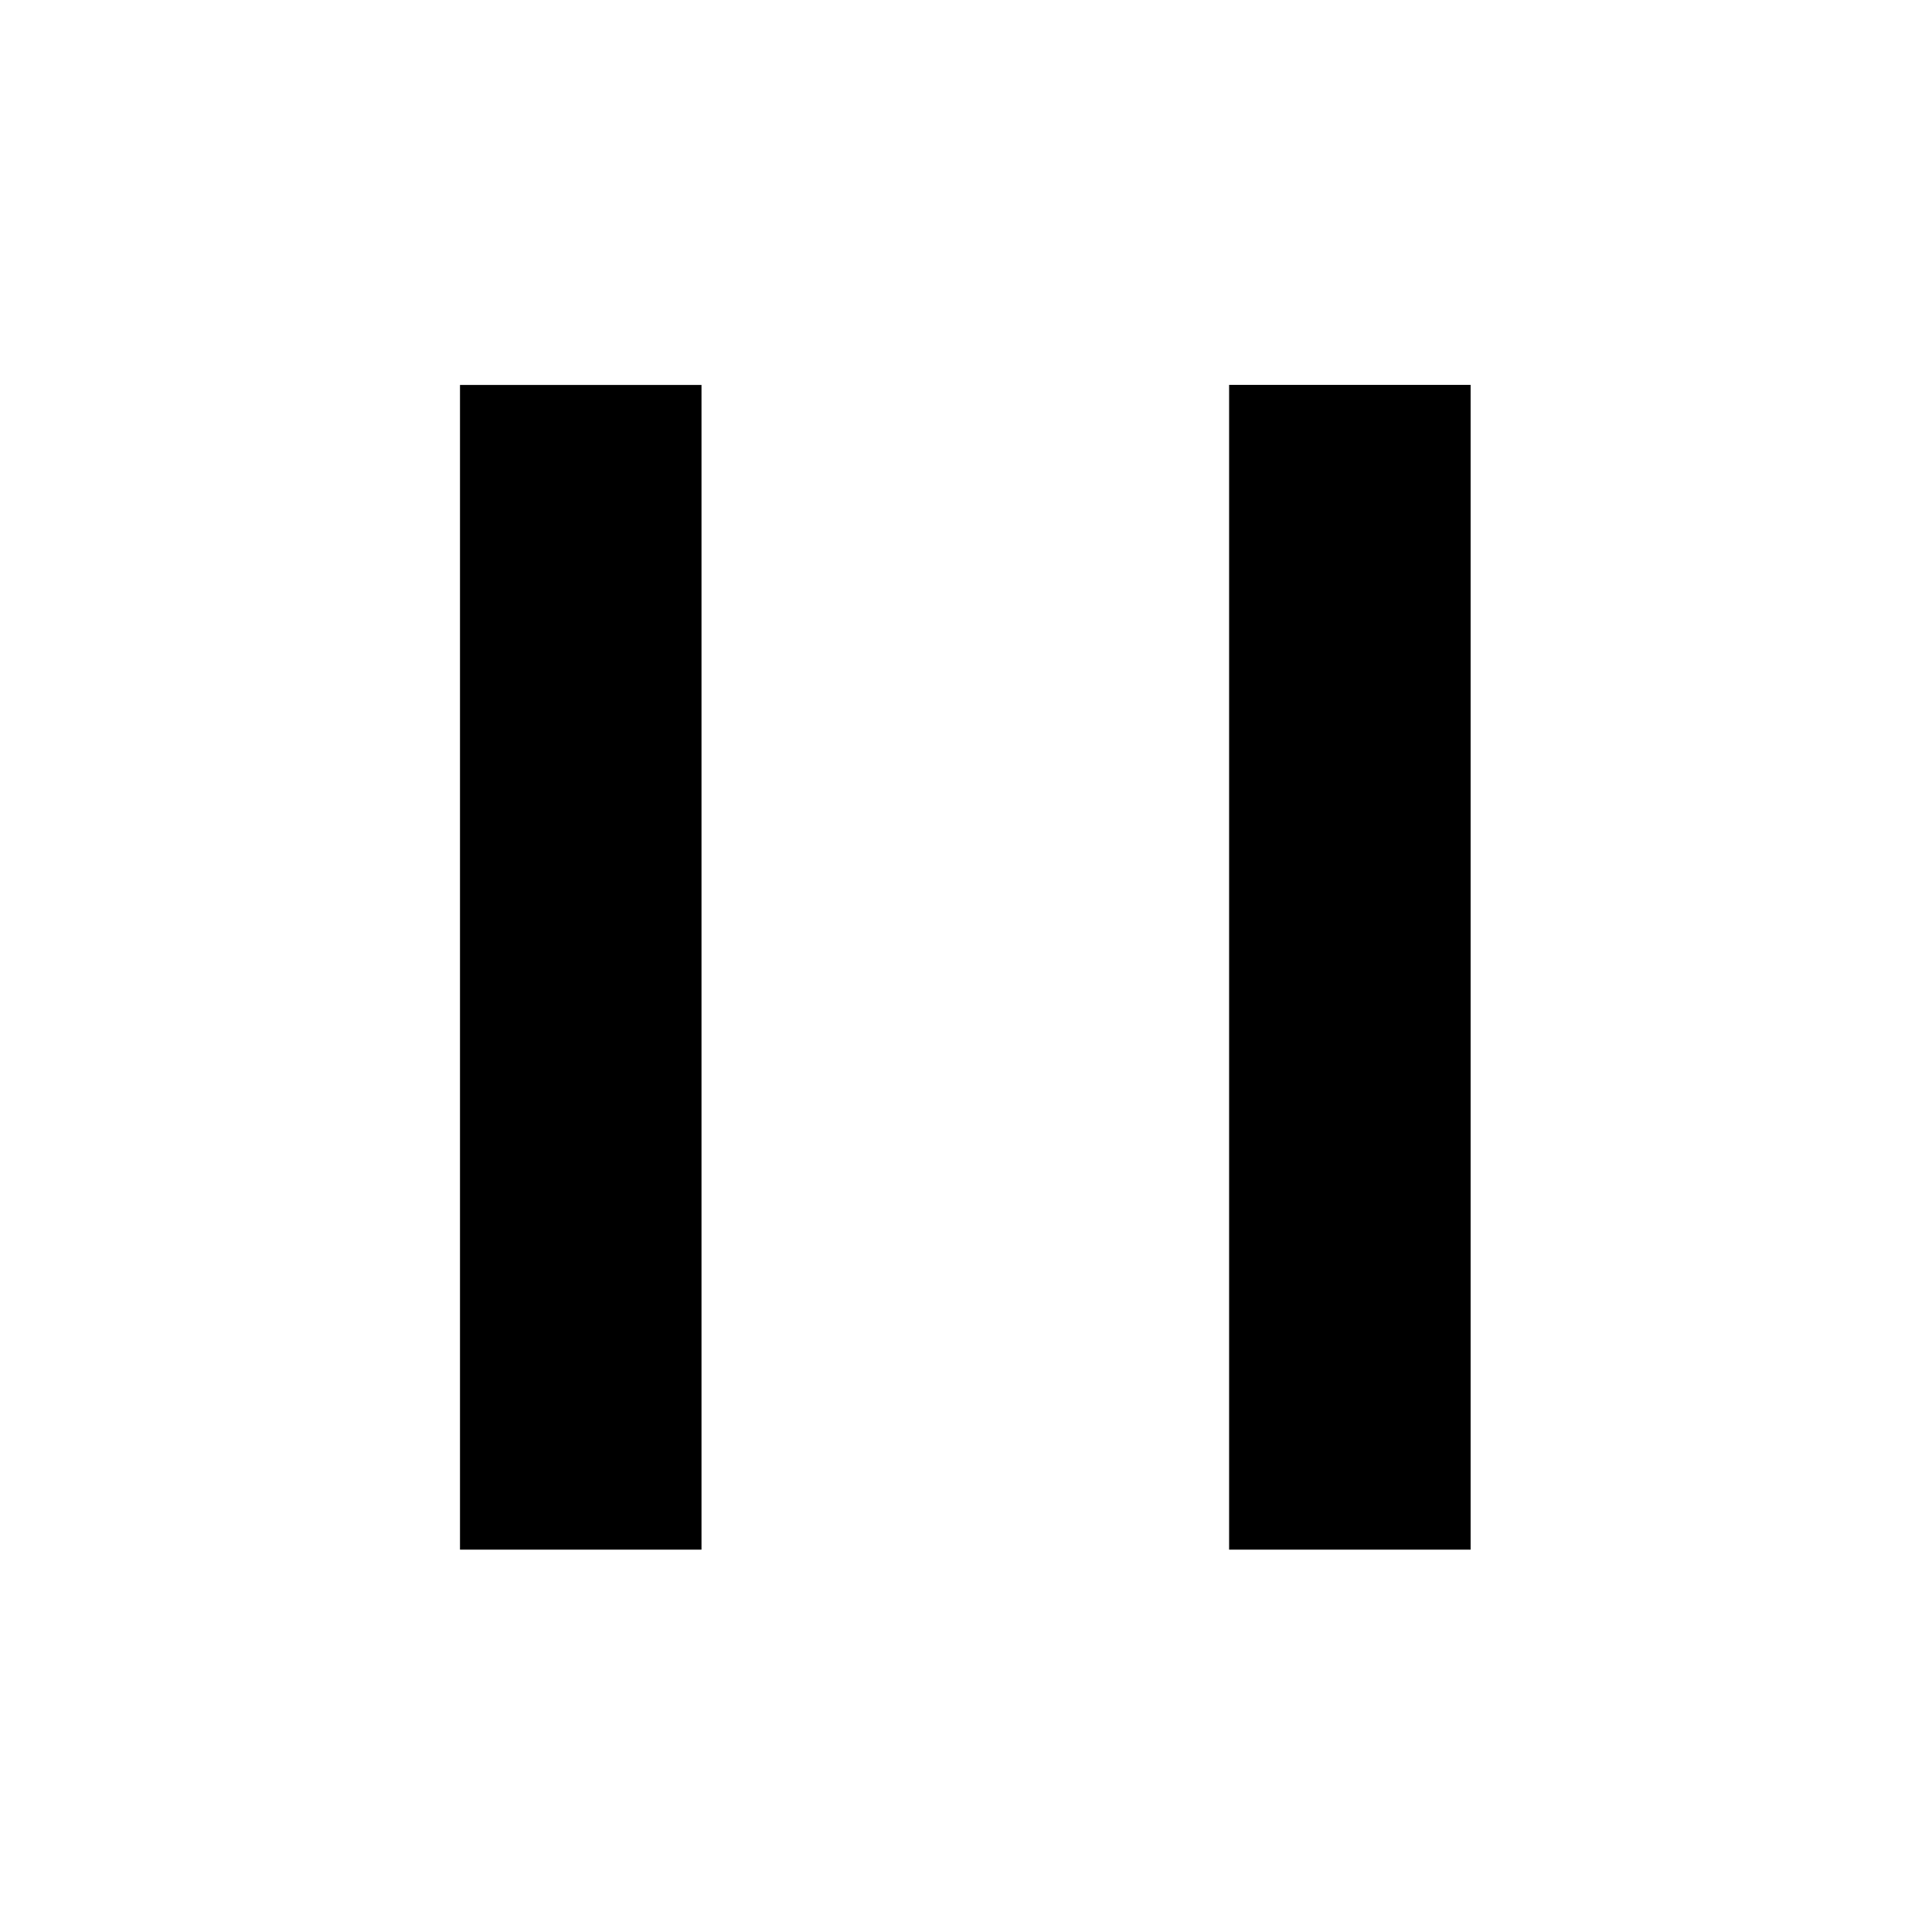 <?xml version="1.0" encoding="utf-8"?>
<!-- Generator: Adobe Illustrator 16.0.4, SVG Export Plug-In . SVG Version: 6.00 Build 0)  -->
<!DOCTYPE svg PUBLIC "-//W3C//DTD SVG 1.1//EN" "http://www.w3.org/Graphics/SVG/1.1/DTD/svg11.dtd">
<svg version="1.1" id="Layer_1" xmlns="http://www.w3.org/2000/svg" xmlns:xlink="http://www.w3.org/1999/xlink" x="0px" y="0px"
	 width="64px" height="64px" viewBox="0 0 64 64" enable-background="new 0 0 64 64" xml:space="preserve">
<title>menu-book</title>
<desc>Created with Sketch.</desc>
<line fill="none" stroke="#000000" stroke-width="8" stroke-miterlimit="10" x1="19.238" y1="12.752" x2="19.238" y2="51.334"/>
<line fill="none" stroke="#000000" stroke-width="8" stroke-miterlimit="10" x1="44.716" y1="12.75" x2="44.716" y2="51.334"/>
</svg>
